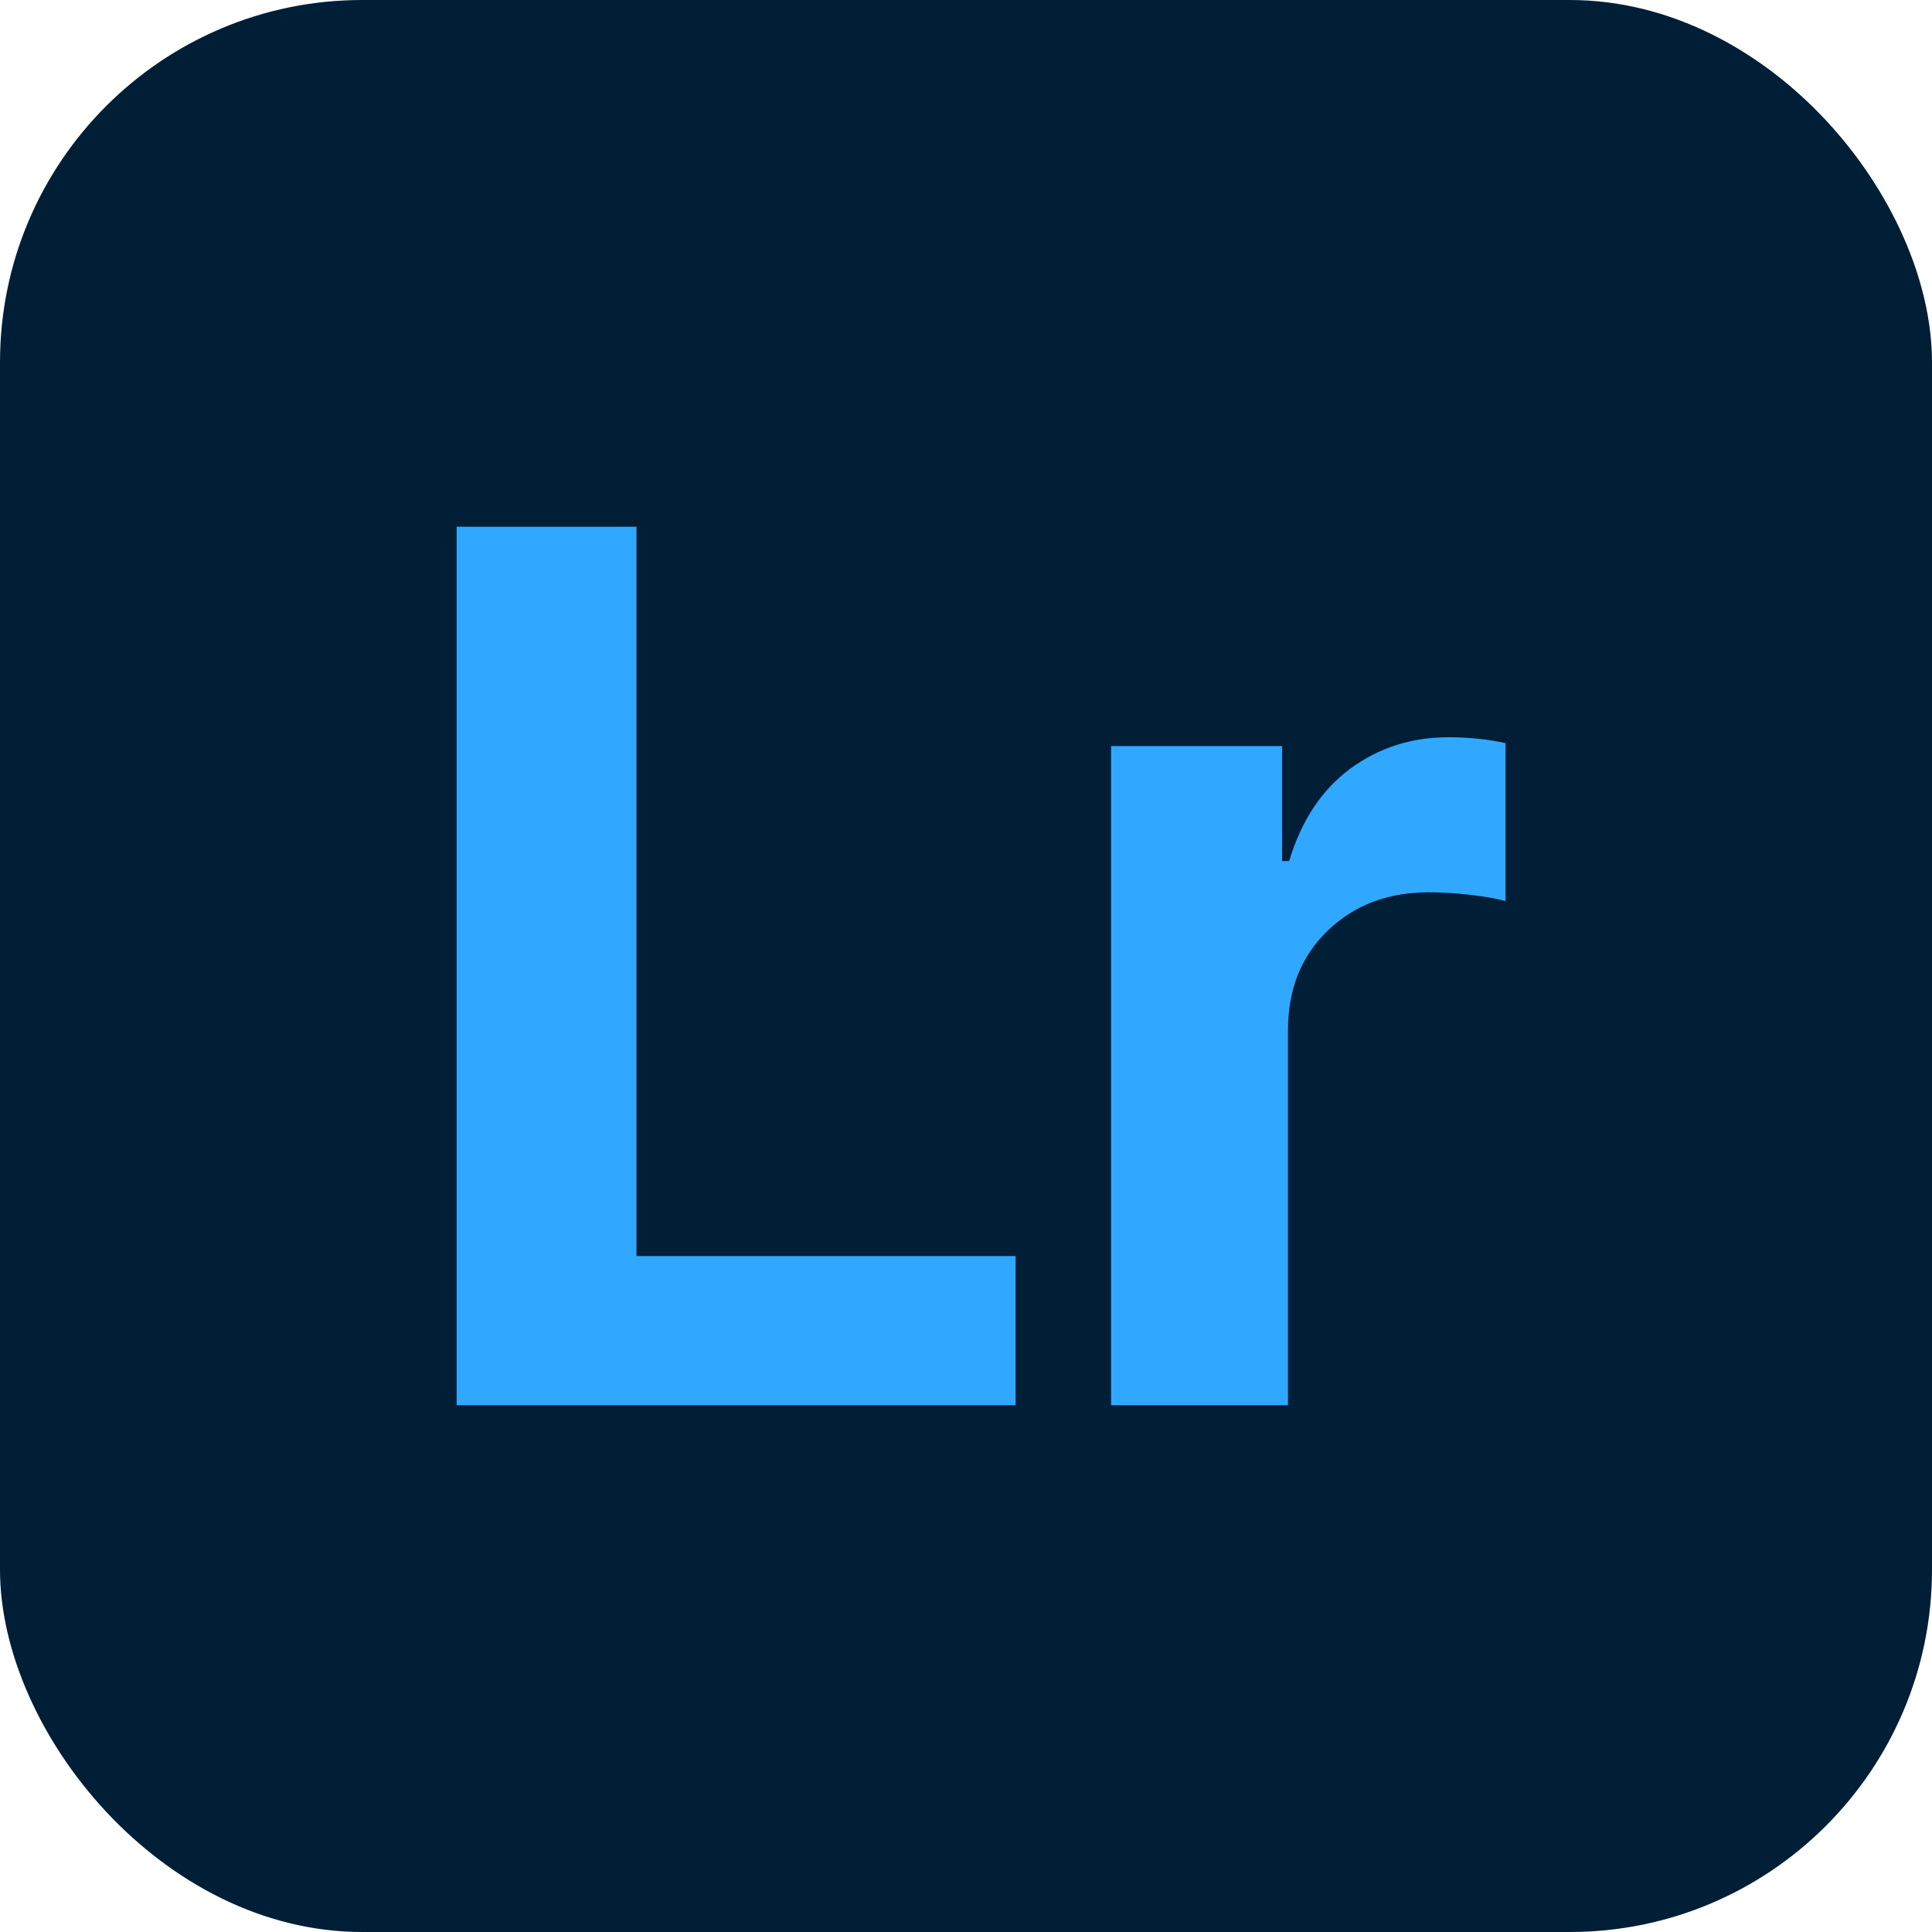 <?xml version="1.0" encoding="UTF-8"?>
<svg id="_レイヤー_1" data-name="レイヤー 1" xmlns="http://www.w3.org/2000/svg" viewBox="0 0 640 640">
  <defs>
    <style>
      .cls-1 {
        fill: #001e36;
      }

      .cls-2 {
        fill: #31a8ff;
      }
    </style>
  </defs>
  <rect class="cls-1" width="640" height="640" rx="120" ry="120"/>
  <g>
    <path class="cls-2" d="M151.27,465.51V174.49h59.57v241.6h125.59v49.41h-185.16Z"/>
    <path class="cls-2" d="M368.07,465.51v-218.36h56.64v38.09h2.34c4.03-13.41,10.77-23.6,20.21-30.57,9.44-6.96,20.28-10.45,32.52-10.45,6.64,0,12.95.65,18.95,1.95v52.34c-2.61-.78-6.42-1.46-11.43-2.05-5.01-.59-9.67-.88-13.96-.88-13.54,0-24.71,4.23-33.5,12.7-8.79,8.47-13.18,19.47-13.18,33.01v124.22h-58.59Z"/>
  </g>
</svg>